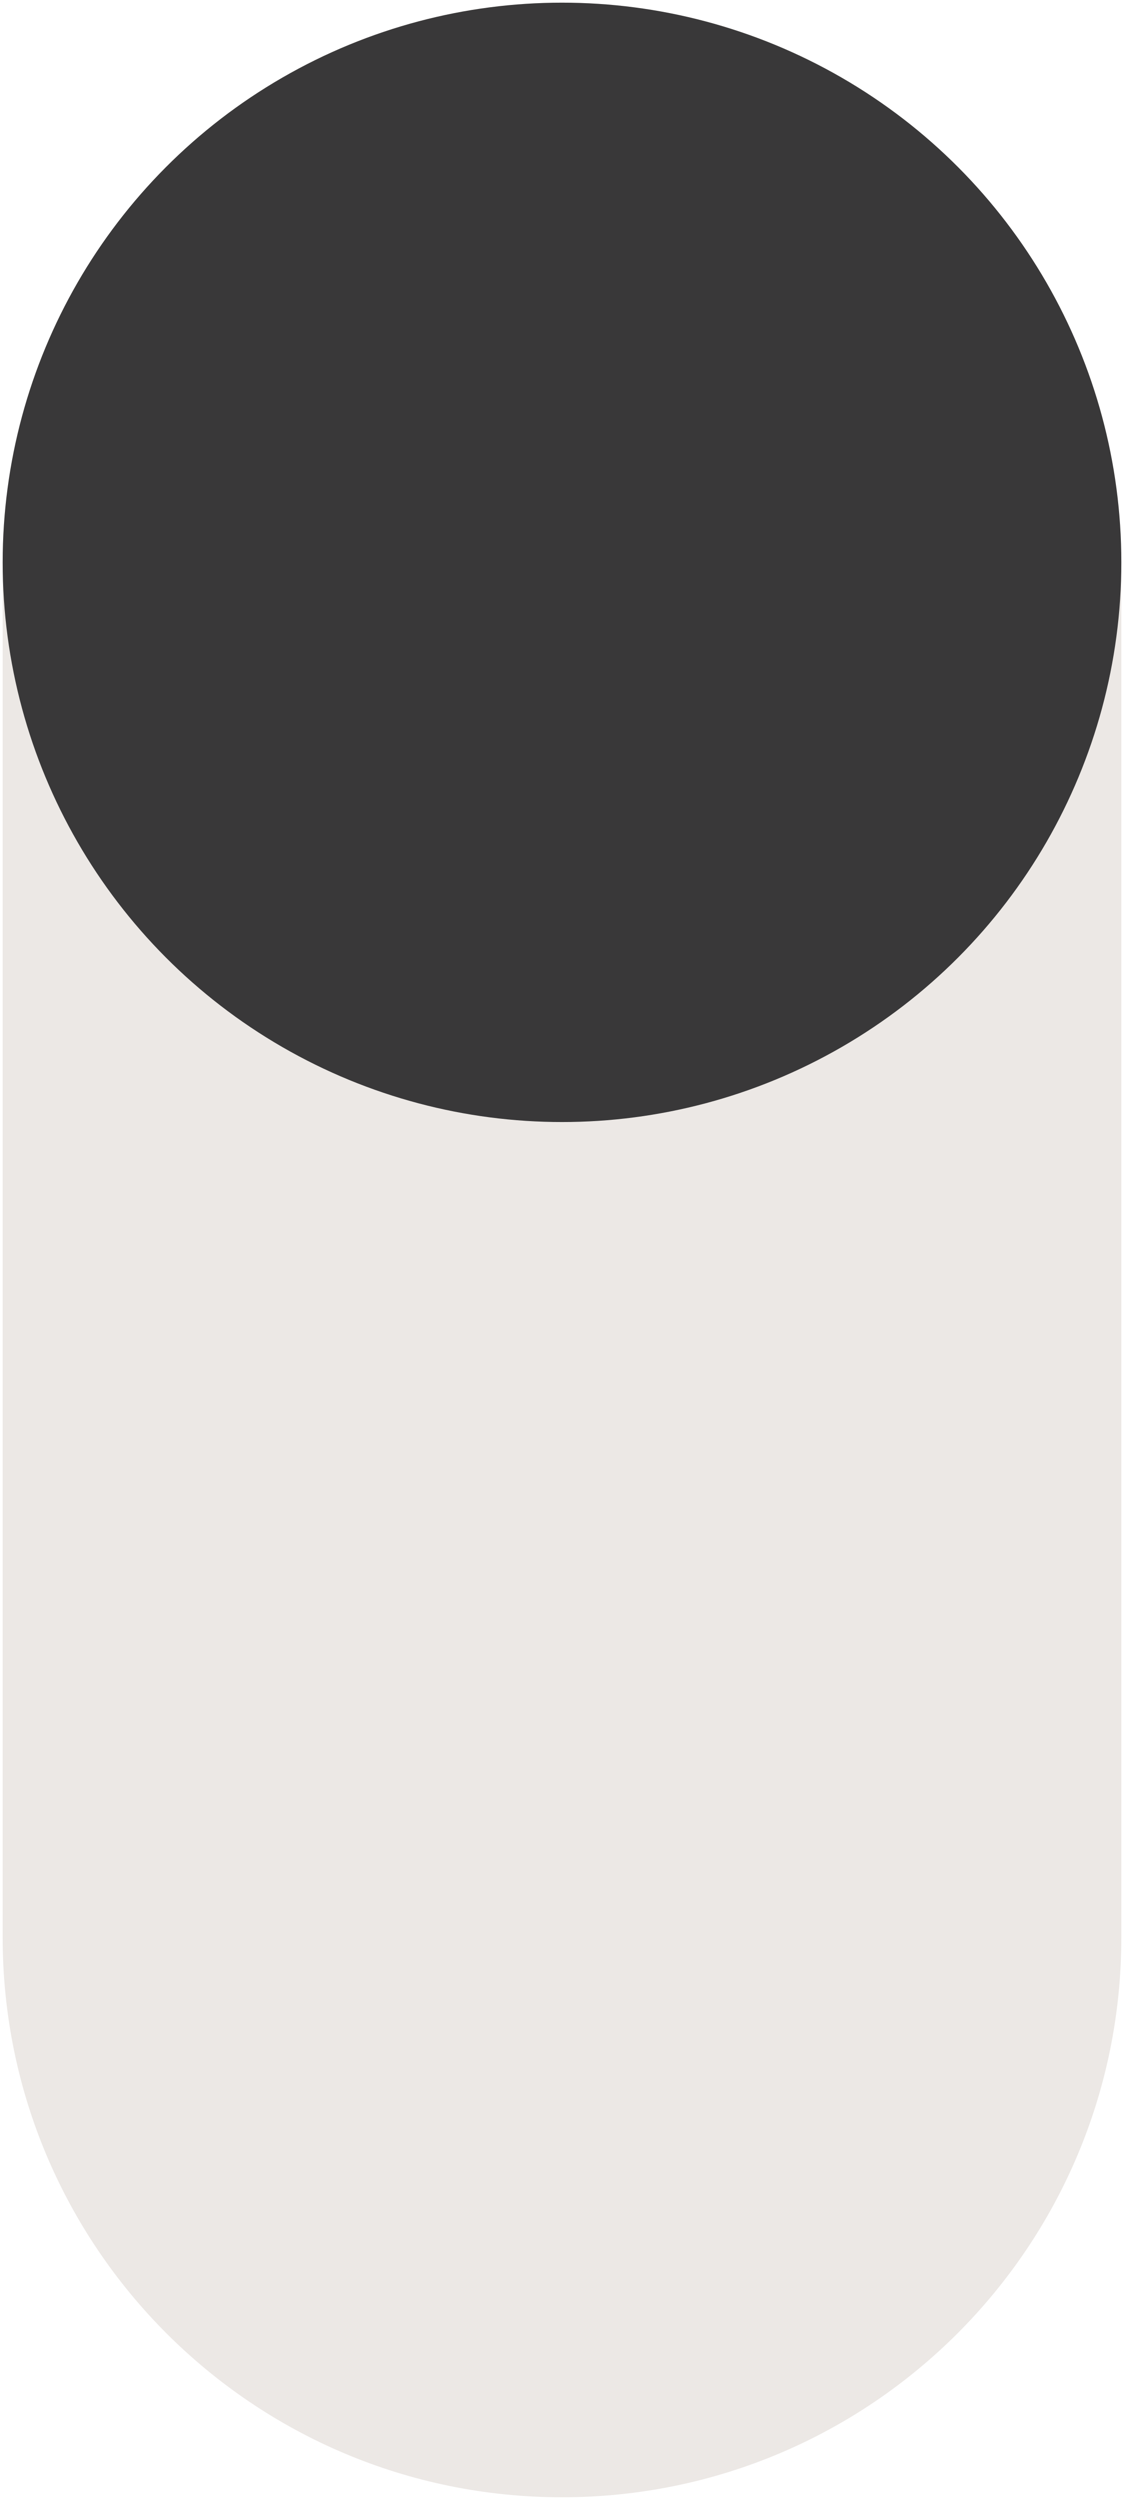 <svg id="shape-7h" xmlns="http://www.w3.org/2000/svg" viewBox="0 0 211 469"><path class="middle" fill="#ece8e5" d="M105.5 468.5c-58 0-105-47-105-105v-258c0-58 47-105 105-105s105 47 105 105v258c0 58-47 105-105 105z"/><circle class="top" fill="#393839" cx="105.5" cy="105.5" r="105"/></svg>